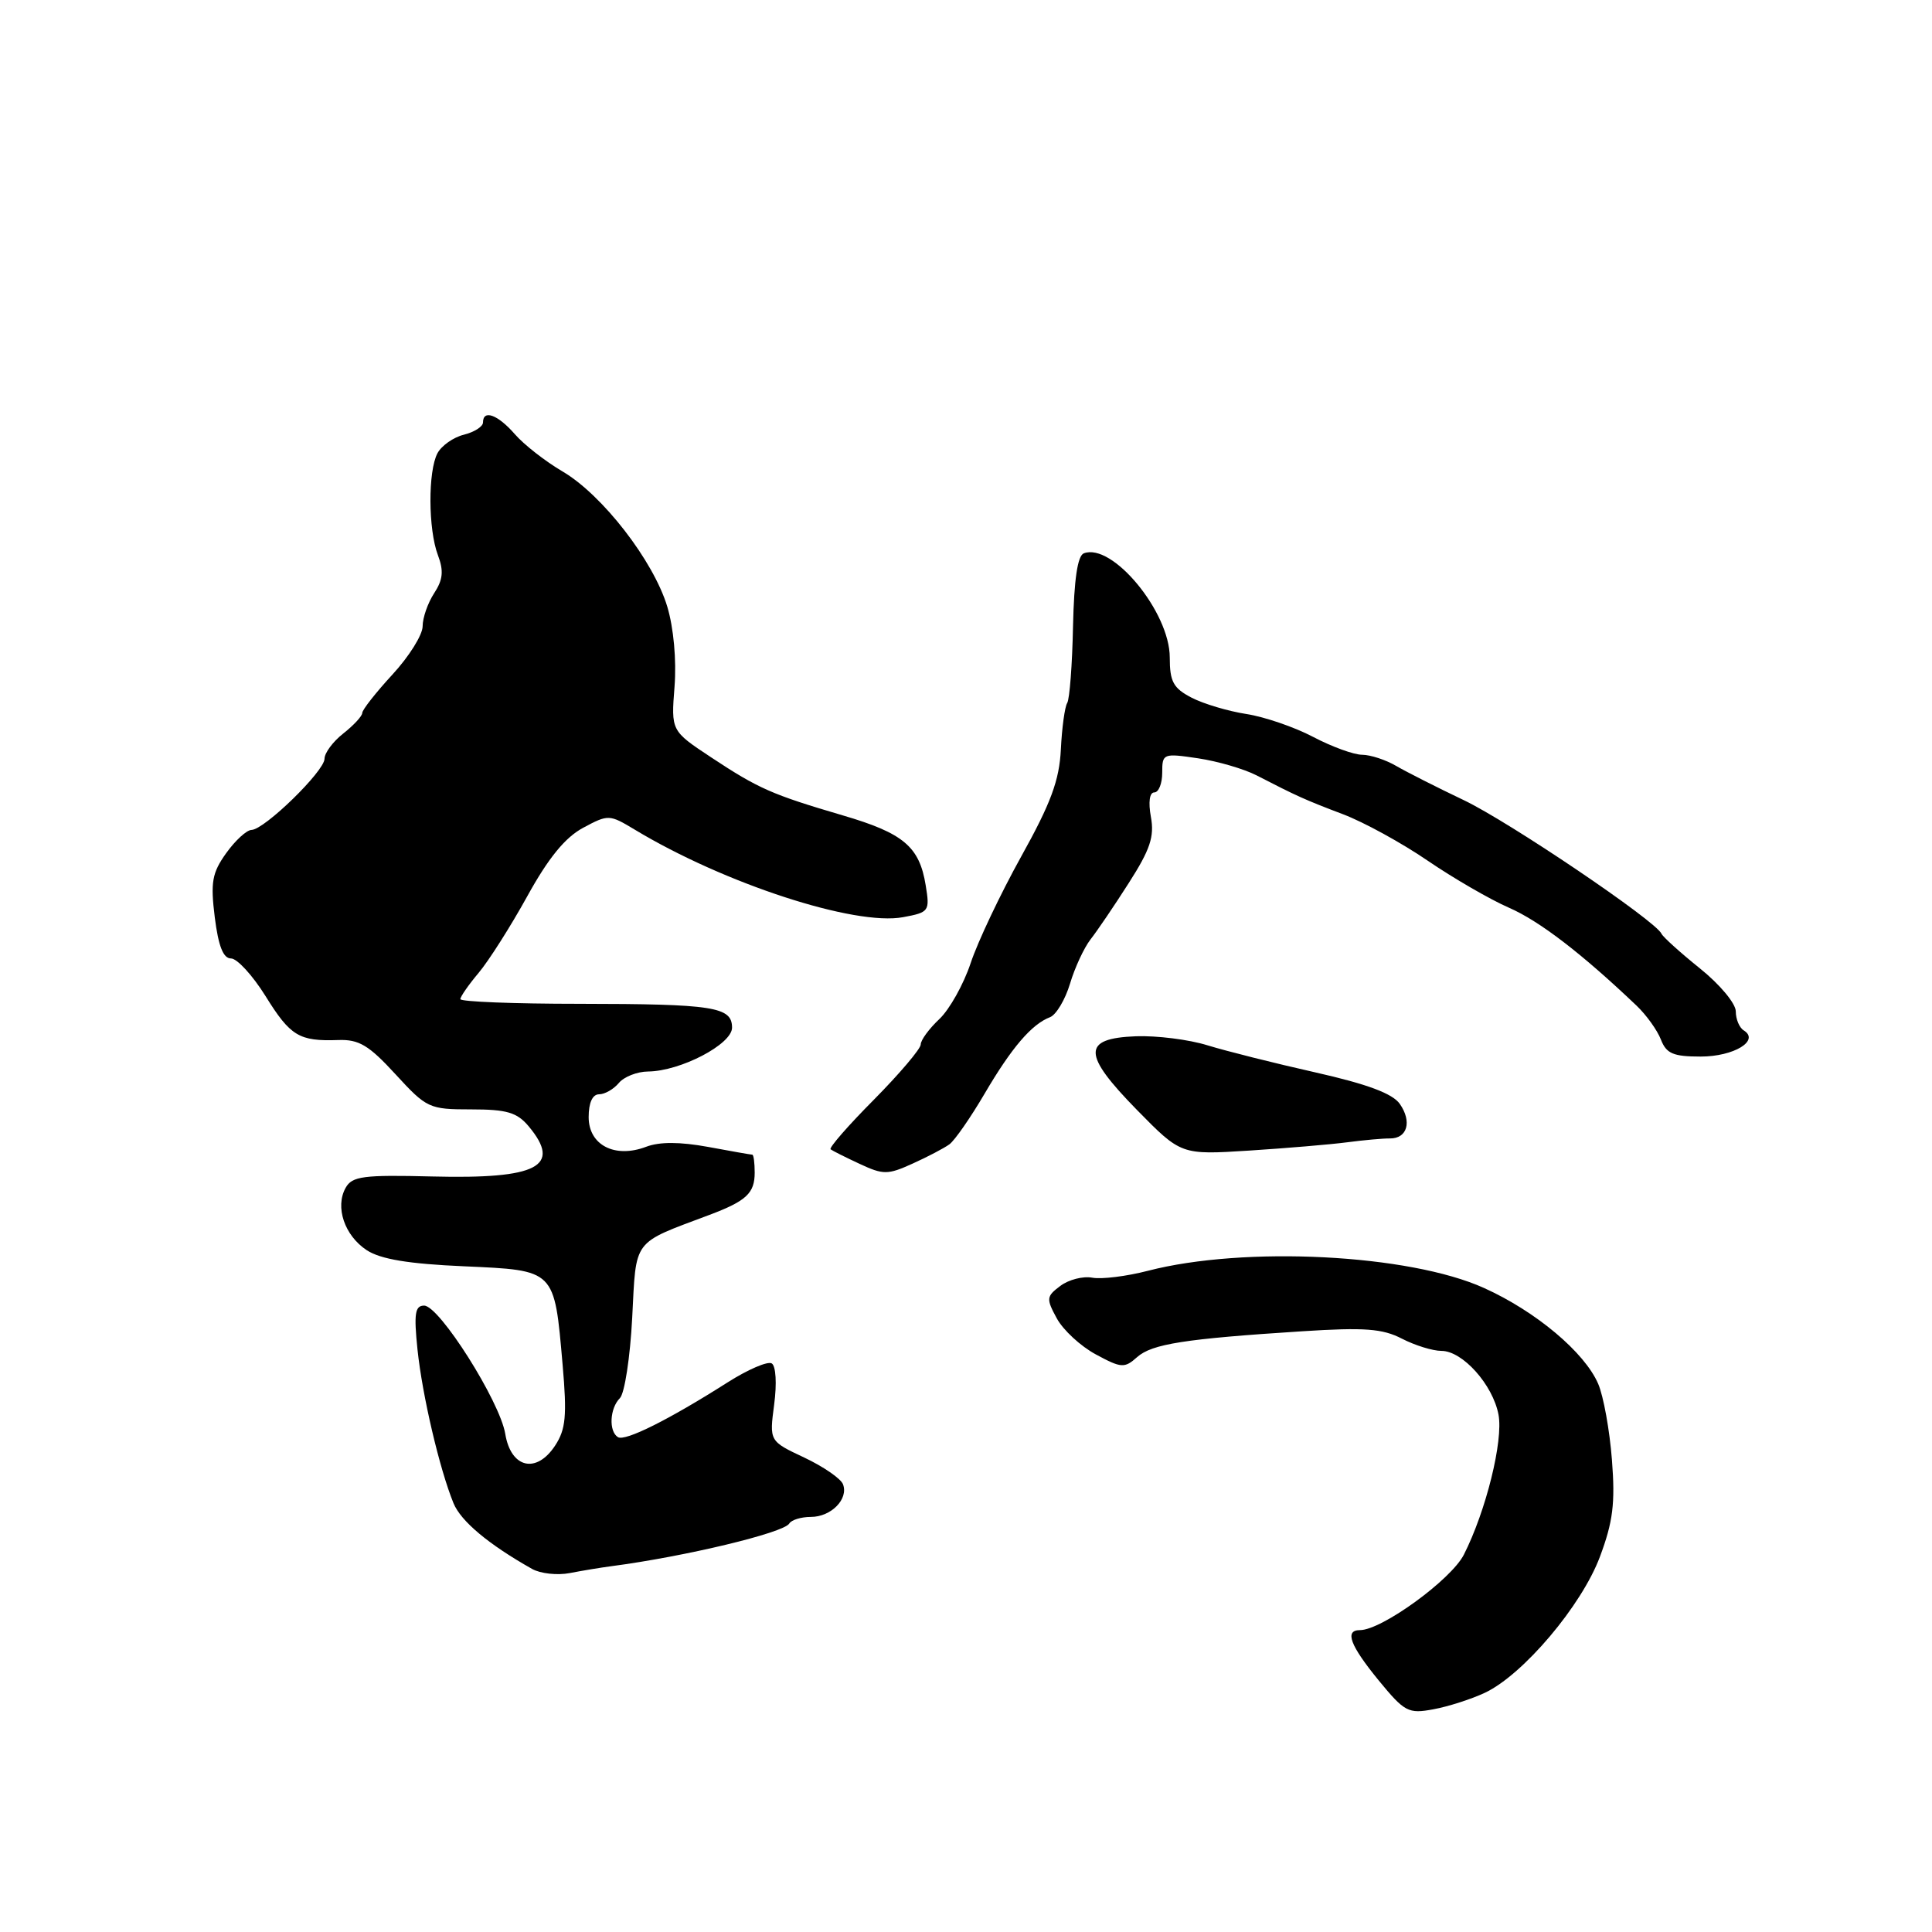 <?xml version="1.0" encoding="UTF-8" standalone="no"?>
<!DOCTYPE svg PUBLIC "-//W3C//DTD SVG 1.1//EN" "http://www.w3.org/Graphics/SVG/1.1/DTD/svg11.dtd" >
<svg xmlns="http://www.w3.org/2000/svg" xmlns:xlink="http://www.w3.org/1999/xlink" version="1.1" viewBox="0 0 256 256">
 <g >
 <path fill="currentColor"
d=" M 196.76 224.30 C 201.83 221.91 209.58 212.75 212.00 206.27 C 213.73 201.64 214.04 199.19 213.59 193.44 C 213.29 189.53 212.47 185.00 211.77 183.37 C 209.98 179.20 203.52 173.77 196.65 170.67 C 186.75 166.18 164.89 165.07 152.09 168.39 C 149.27 169.12 145.96 169.53 144.73 169.30 C 143.50 169.07 141.60 169.56 140.50 170.39 C 138.64 171.78 138.61 172.08 140.03 174.69 C 140.87 176.24 143.20 178.39 145.21 179.47 C 148.58 181.29 149.00 181.32 150.68 179.82 C 152.65 178.08 156.95 177.40 172.56 176.40 C 180.80 175.87 183.19 176.05 185.76 177.38 C 187.49 178.27 189.84 179.00 191.00 179.00 C 193.80 179.00 197.81 183.48 198.56 187.45 C 199.21 190.91 196.90 200.22 193.97 206.00 C 192.28 209.32 183.09 216.00 180.20 216.00 C 178.13 216.00 178.88 218.01 182.68 222.66 C 186.12 226.85 186.61 227.11 189.93 226.49 C 191.90 226.13 194.97 225.14 196.76 224.30 Z  M 81.00 207.53 C 90.76 206.25 103.81 203.12 104.58 201.88 C 104.87 201.39 106.16 201.00 107.44 201.00 C 110.13 201.00 112.46 198.63 111.70 196.67 C 111.41 195.92 109.10 194.33 106.56 193.13 C 101.94 190.96 101.94 190.96 102.58 186.11 C 102.95 183.32 102.81 181.00 102.26 180.66 C 101.73 180.33 99.09 181.47 96.40 183.18 C 88.65 188.11 82.83 191.02 81.88 190.43 C 80.64 189.66 80.79 186.61 82.14 185.26 C 82.76 184.64 83.50 179.85 83.77 174.61 C 84.32 164.02 83.69 164.86 94.00 160.98 C 98.89 159.14 100.00 158.11 100.00 155.38 C 100.00 154.07 99.86 153.00 99.68 153.00 C 99.51 153.00 96.87 152.54 93.82 151.97 C 90.09 151.29 87.40 151.28 85.63 151.95 C 81.48 153.53 78.00 151.74 78.00 148.02 C 78.00 146.12 78.51 145.00 79.38 145.00 C 80.14 145.00 81.32 144.32 82.00 143.50 C 82.68 142.68 84.43 141.99 85.87 141.98 C 90.17 141.94 97.00 138.37 97.00 136.17 C 97.00 133.41 94.58 133.03 76.75 133.01 C 68.09 133.01 61.00 132.73 61.00 132.39 C 61.00 132.06 62.09 130.49 63.42 128.91 C 64.75 127.33 67.65 122.77 69.86 118.77 C 72.67 113.67 74.89 110.96 77.28 109.68 C 80.60 107.90 80.75 107.91 84.09 109.92 C 95.95 117.08 113.28 122.73 119.67 121.53 C 123.12 120.89 123.22 120.74 122.66 117.31 C 121.83 112.18 119.72 110.40 111.66 108.04 C 102.28 105.28 100.50 104.50 94.21 100.34 C 88.92 96.84 88.92 96.84 89.38 90.97 C 89.65 87.46 89.26 83.20 88.42 80.39 C 86.59 74.31 79.81 65.56 74.54 62.47 C 72.26 61.13 69.41 58.91 68.21 57.52 C 65.96 54.94 64.00 54.22 64.00 55.98 C 64.00 56.52 62.86 57.25 61.47 57.60 C 60.08 57.94 58.51 59.05 57.97 60.05 C 56.70 62.43 56.73 70.15 58.03 73.57 C 58.81 75.64 58.70 76.81 57.53 78.60 C 56.69 79.88 56.00 81.86 56.00 82.99 C 56.00 84.12 54.20 87.00 52.00 89.38 C 49.80 91.77 48.00 94.06 48.00 94.47 C 48.00 94.88 46.87 96.10 45.50 97.18 C 44.12 98.26 43.00 99.77 43.00 100.54 C 43.00 102.18 35.04 109.94 33.32 109.97 C 32.67 109.99 31.16 111.38 29.96 113.06 C 28.10 115.67 27.88 116.90 28.46 121.56 C 28.94 125.37 29.58 127.00 30.61 127.00 C 31.42 127.00 33.47 129.24 35.18 131.98 C 38.48 137.30 39.63 137.99 44.82 137.81 C 47.56 137.71 48.88 138.50 52.41 142.35 C 56.54 146.85 56.87 147.00 62.43 147.00 C 67.17 147.00 68.51 147.40 70.06 149.25 C 74.48 154.55 71.25 156.24 57.32 155.89 C 48.14 155.66 46.66 155.85 45.80 157.39 C 44.37 159.94 45.65 163.72 48.60 165.66 C 50.43 166.85 54.12 167.47 61.48 167.79 C 73.64 168.34 73.44 168.14 74.55 180.85 C 75.14 187.60 74.97 189.39 73.56 191.54 C 71.08 195.33 67.70 194.55 66.95 190.00 C 66.24 185.68 58.22 173.00 56.20 173.00 C 54.99 173.00 54.83 174.07 55.32 178.82 C 55.96 184.93 58.24 194.64 60.09 199.18 C 61.07 201.57 64.72 204.63 70.50 207.89 C 71.60 208.51 73.85 208.76 75.50 208.44 C 77.15 208.12 79.62 207.71 81.00 207.53 Z  M 125.80 151.63 C 126.51 151.11 128.61 148.08 130.47 144.91 C 134.04 138.82 136.70 135.71 139.14 134.78 C 139.95 134.46 141.14 132.47 141.78 130.35 C 142.41 128.23 143.64 125.59 144.49 124.49 C 145.35 123.40 147.64 120.03 149.57 117.00 C 152.40 112.58 152.98 110.86 152.50 108.25 C 152.14 106.28 152.32 105.00 152.95 105.00 C 153.53 105.00 154.00 103.82 154.00 102.39 C 154.00 99.84 154.11 99.79 158.75 100.48 C 161.36 100.87 164.85 101.89 166.50 102.74 C 171.86 105.50 172.89 105.97 177.95 107.89 C 180.70 108.93 185.75 111.70 189.17 114.04 C 192.60 116.38 197.45 119.19 199.95 120.28 C 203.99 122.04 209.60 126.35 216.86 133.26 C 218.15 134.49 219.60 136.51 220.08 137.75 C 220.80 139.61 221.71 140.00 225.35 140.00 C 229.75 140.00 233.23 137.88 231.05 136.53 C 230.47 136.17 230.00 135.04 230.00 134.01 C 230.00 132.97 227.87 130.42 225.25 128.32 C 222.64 126.22 220.35 124.15 220.16 123.73 C 219.41 122.03 199.97 108.89 193.95 106.02 C 190.40 104.33 186.38 102.29 185.00 101.49 C 183.62 100.68 181.60 100.02 180.49 100.01 C 179.39 100.01 176.46 98.94 173.99 97.64 C 171.52 96.34 167.54 94.98 165.15 94.61 C 162.75 94.24 159.49 93.27 157.90 92.45 C 155.47 91.19 155.00 90.33 155.00 87.12 C 155.00 81.10 147.39 71.87 143.61 73.32 C 142.78 73.64 142.32 76.78 142.18 83.00 C 142.08 88.07 141.73 92.63 141.41 93.15 C 141.09 93.66 140.71 96.43 140.57 99.29 C 140.37 103.39 139.25 106.42 135.31 113.50 C 132.56 118.45 129.55 124.80 128.62 127.61 C 127.69 130.41 125.82 133.76 124.47 135.03 C 123.11 136.31 122.00 137.82 122.00 138.40 C 122.00 138.97 119.21 142.26 115.81 145.70 C 112.40 149.13 109.81 152.10 110.06 152.29 C 110.30 152.48 112.04 153.35 113.91 154.22 C 117.04 155.68 117.63 155.68 120.91 154.19 C 122.89 153.30 125.08 152.15 125.80 151.63 Z  M 178.50 151.36 C 180.70 151.07 183.25 150.84 184.17 150.85 C 186.48 150.87 187.12 148.62 185.48 146.27 C 184.52 144.90 181.17 143.65 174.30 142.10 C 168.91 140.89 162.47 139.27 160.00 138.51 C 157.53 137.74 153.26 137.21 150.51 137.31 C 143.36 137.59 143.40 139.67 150.66 147.08 C 156.50 153.03 156.50 153.03 165.50 152.46 C 170.45 152.14 176.30 151.65 178.50 151.36 Z "/>
</g>
</svg>